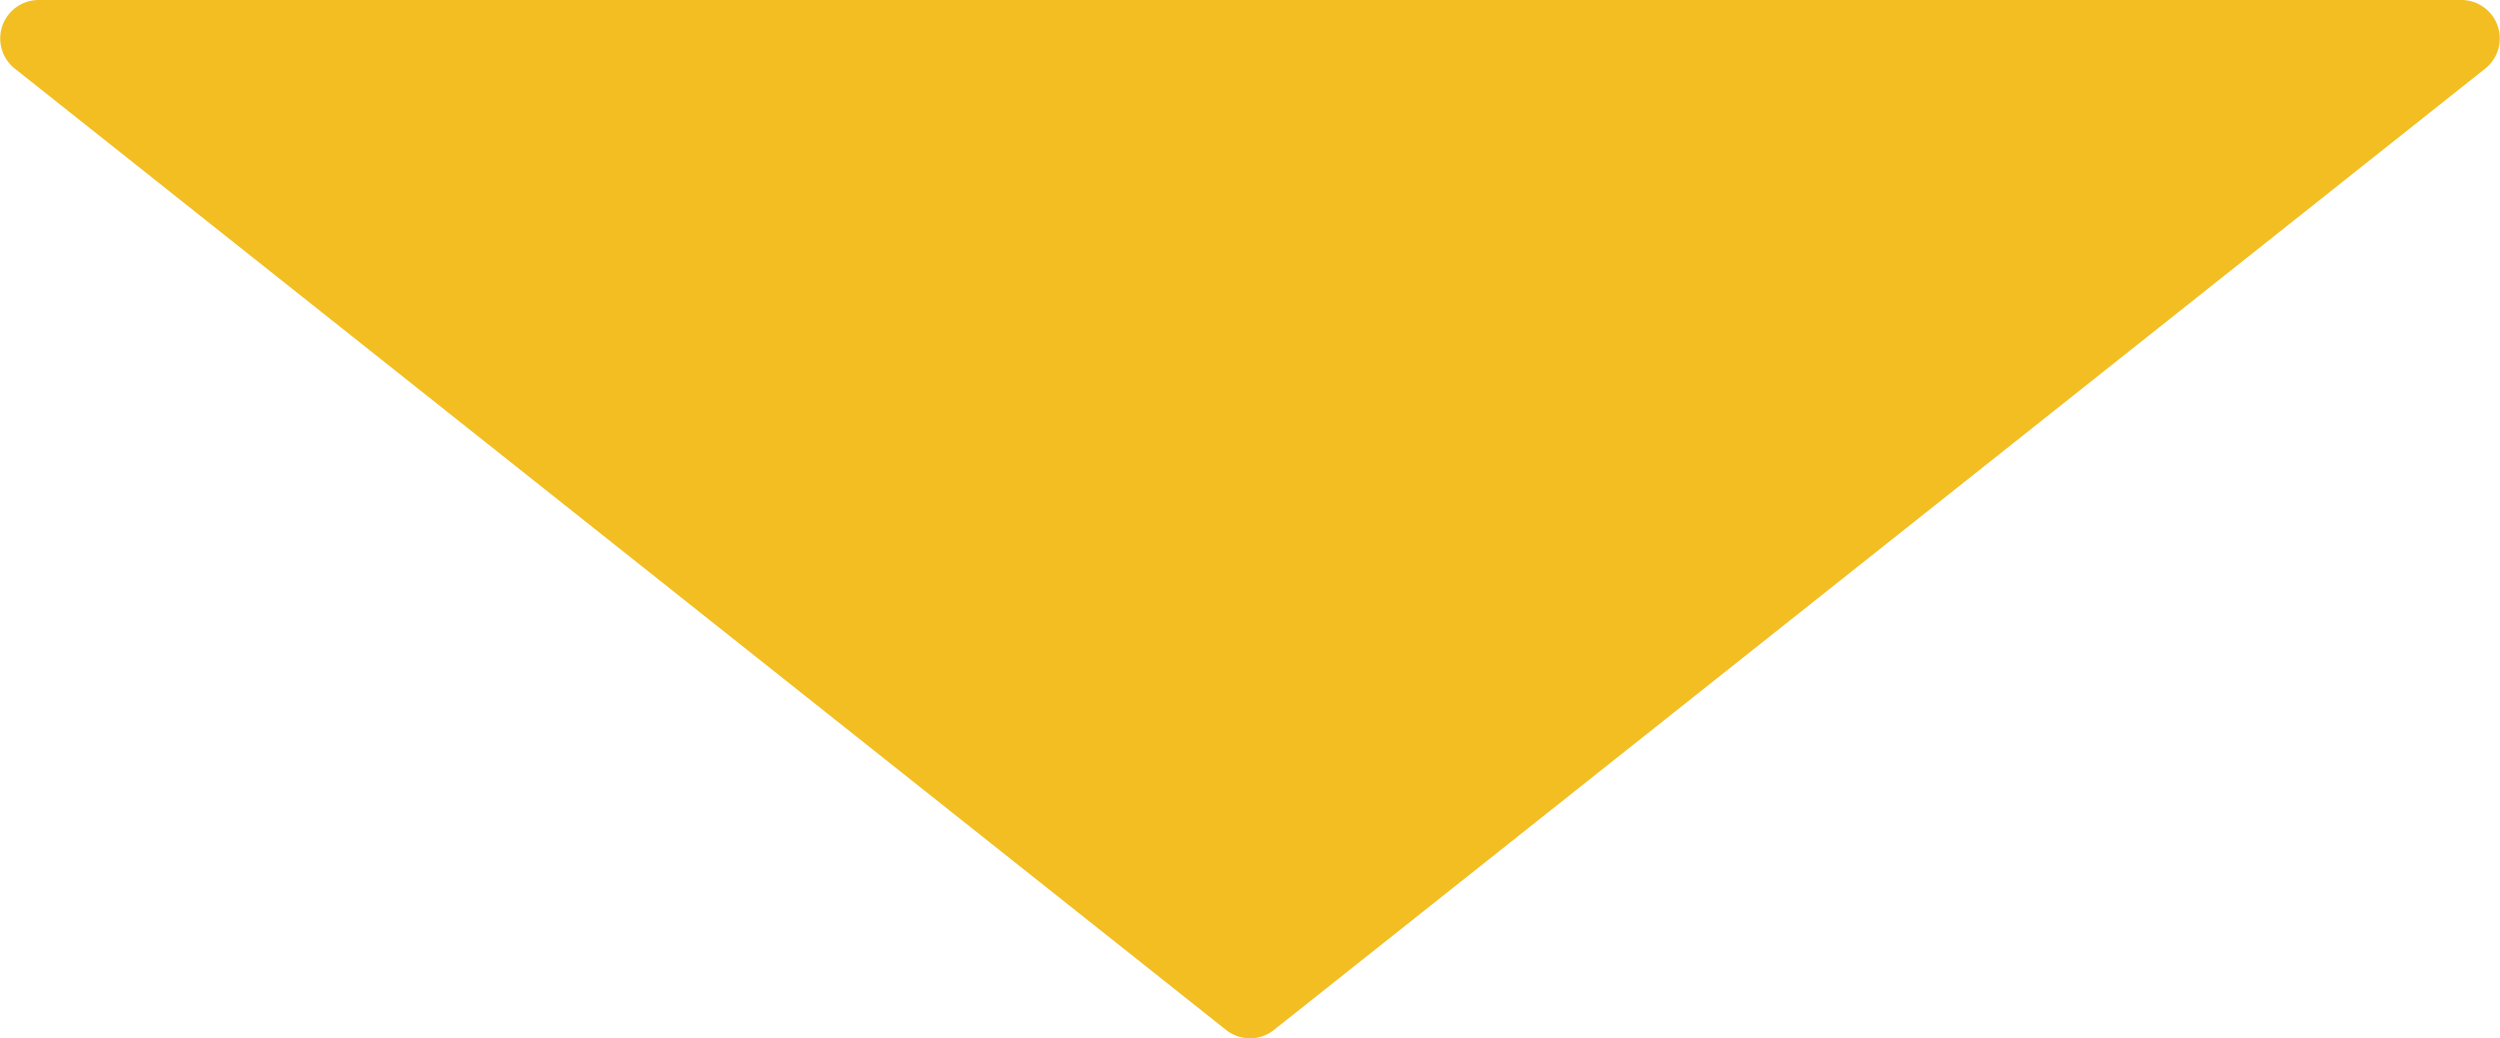 <svg xmlns="http://www.w3.org/2000/svg" viewBox="0 0 65 27"><defs><style>.cls-1{fill:#f2be22;}</style></defs><title>transition_arrow_down</title><g id="レイヤー_2" data-name="レイヤー 2"><g id="_transition_arrow_down" data-name="
transition_arrow_down"><path class="cls-1" d="M33.12,26.78l31.5-25A1,1,0,0,0,64,0H1A1,1,0,0,0,.38,1.78l31.5,25A1,1,0,0,0,33.12,26.78Z"/></g></g></svg>